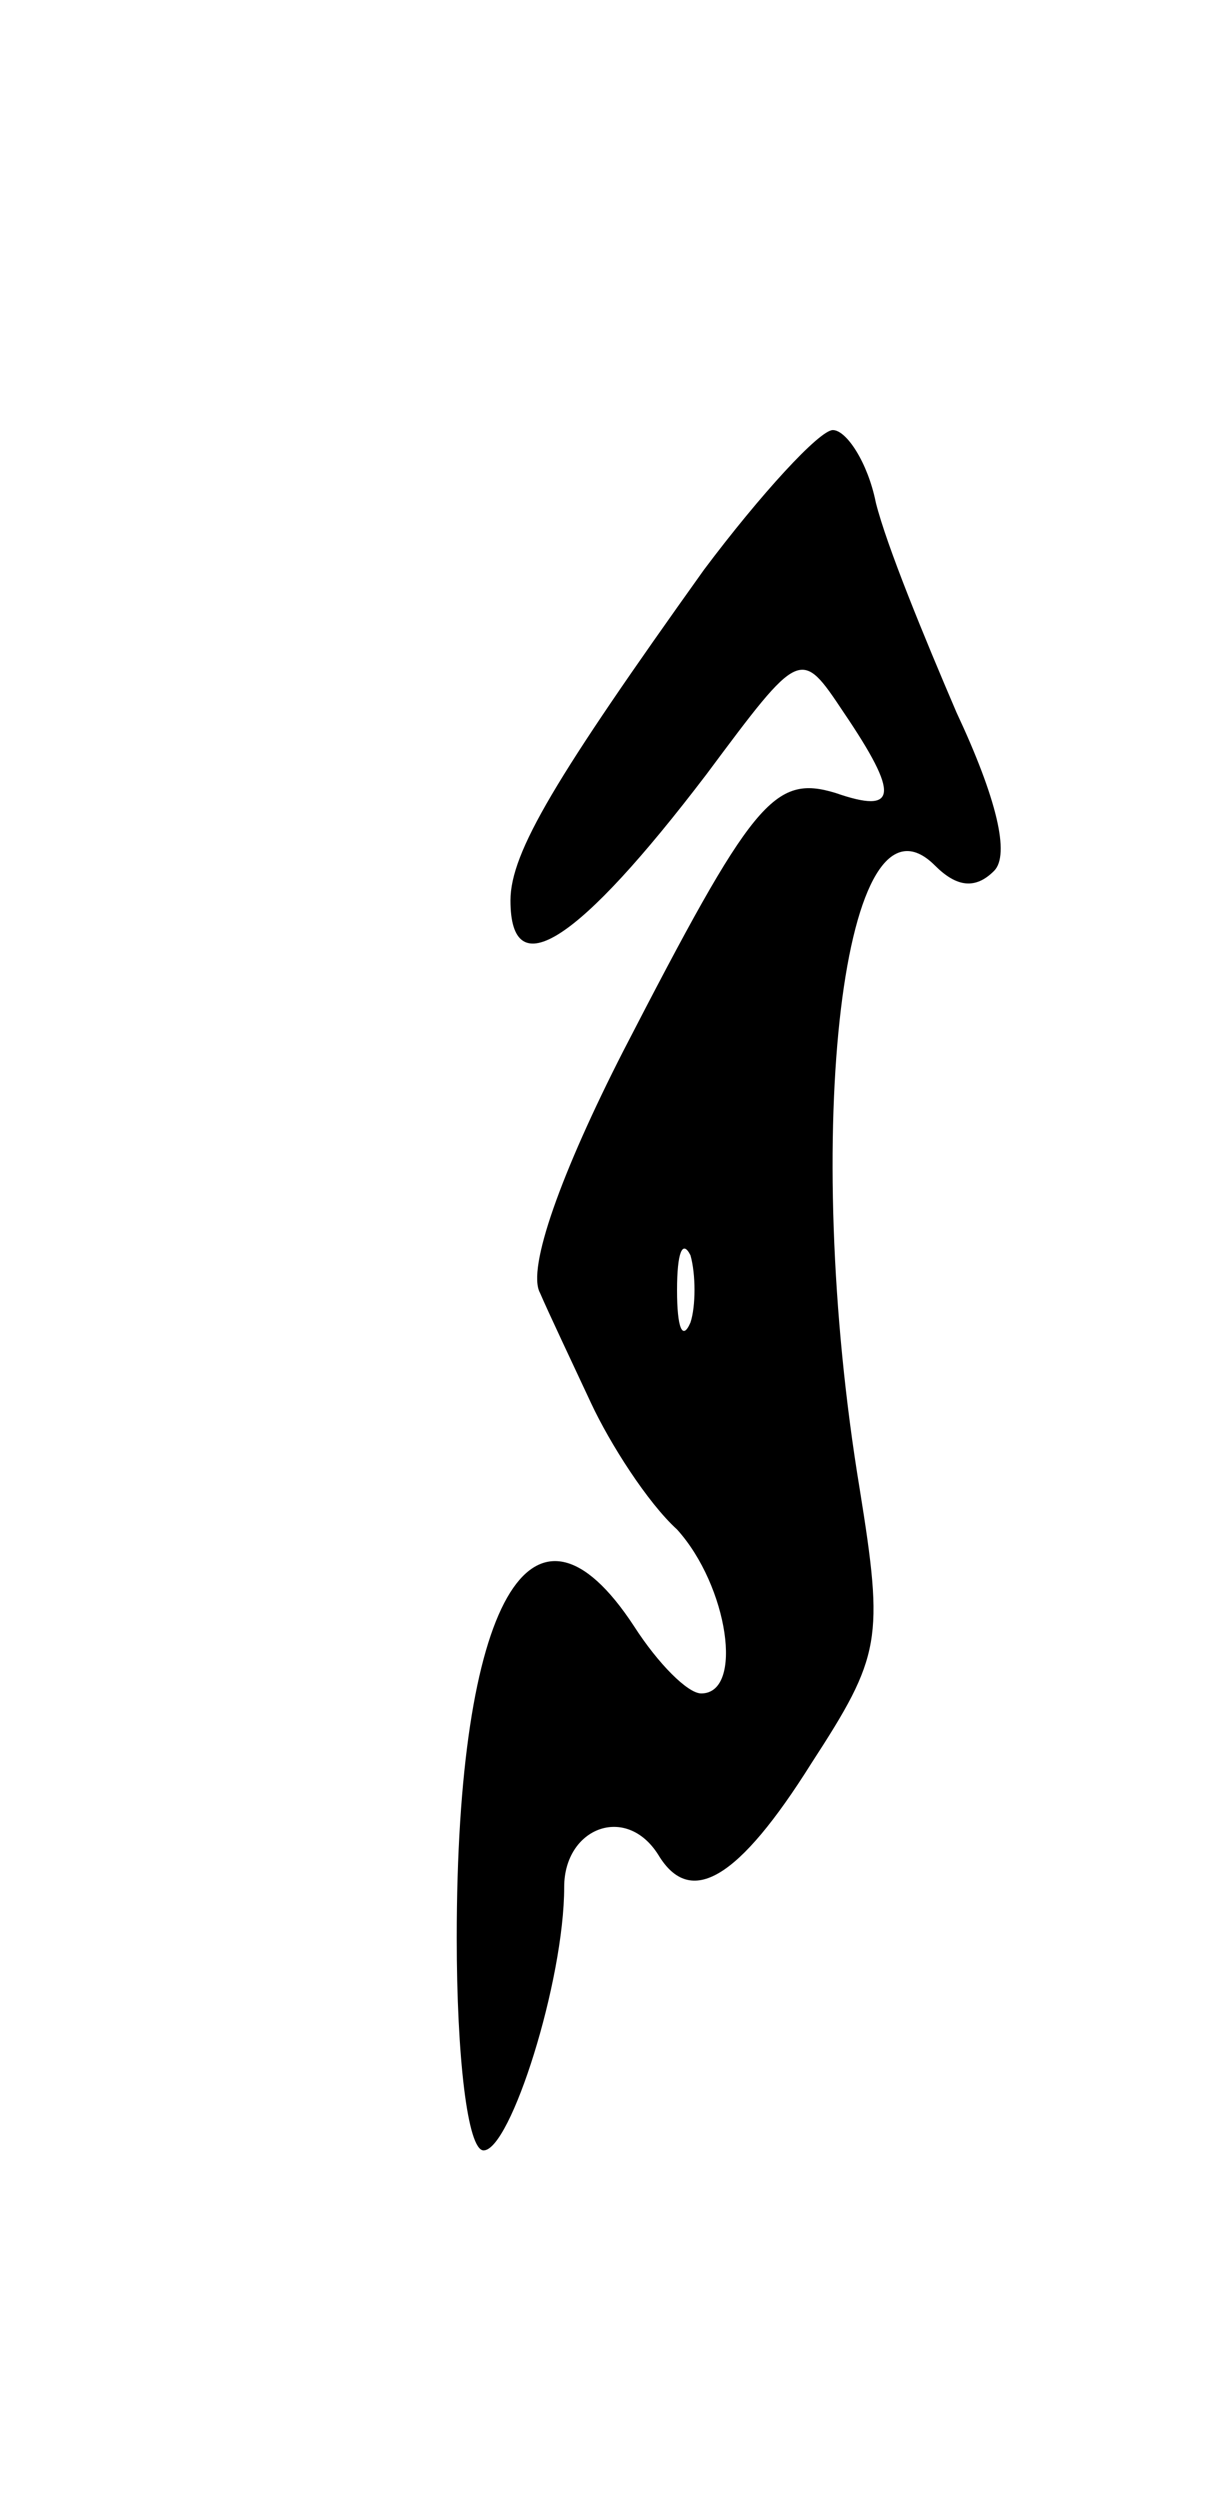<svg version="1.0" xmlns="http://www.w3.org/2000/svg"
 width="45pt" height="93pt" viewBox="0 0 45 93"
 preserveAspectRatio="xMidYMid meet">
<g transform="translate(0,93) scale(0.1,-0.1)"
fill="#000000" stroke="none">
<path d="M262 718 c-55 -77 -72 -105 -72 -123 0 -32 25 -16 73 47 35 47 35 47
51 23 21 -31 20 -38 -3 -30 -23 7 -31 -3 -79 -96 -23 -45 -36 -81 -31 -90 3
-7 12 -26 19 -41 7 -15 21 -37 32 -47 19 -21 25 -61 9 -61 -5 0 -16 11 -25 25
-38 58 -66 9 -66 -116 0 -44 4 -79 10 -79 10 0 30 63 30 98 0 22 23 31 35 12
12 -20 30 -9 57 34 26 40 27 46 18 102 -22 133 -6 266 28 232 8 -8 15 -9 22
-2 6 6 1 27 -14 59 -12 28 -26 62 -30 78 -3 15 -11 27 -16 27 -5 0 -27 -24
-48 -52z m-5 -280 c-3 -7 -5 -2 -5 12 0 14 2 19 5 13 2 -7 2 -19 0 -25z"/>
</g>
</svg>
